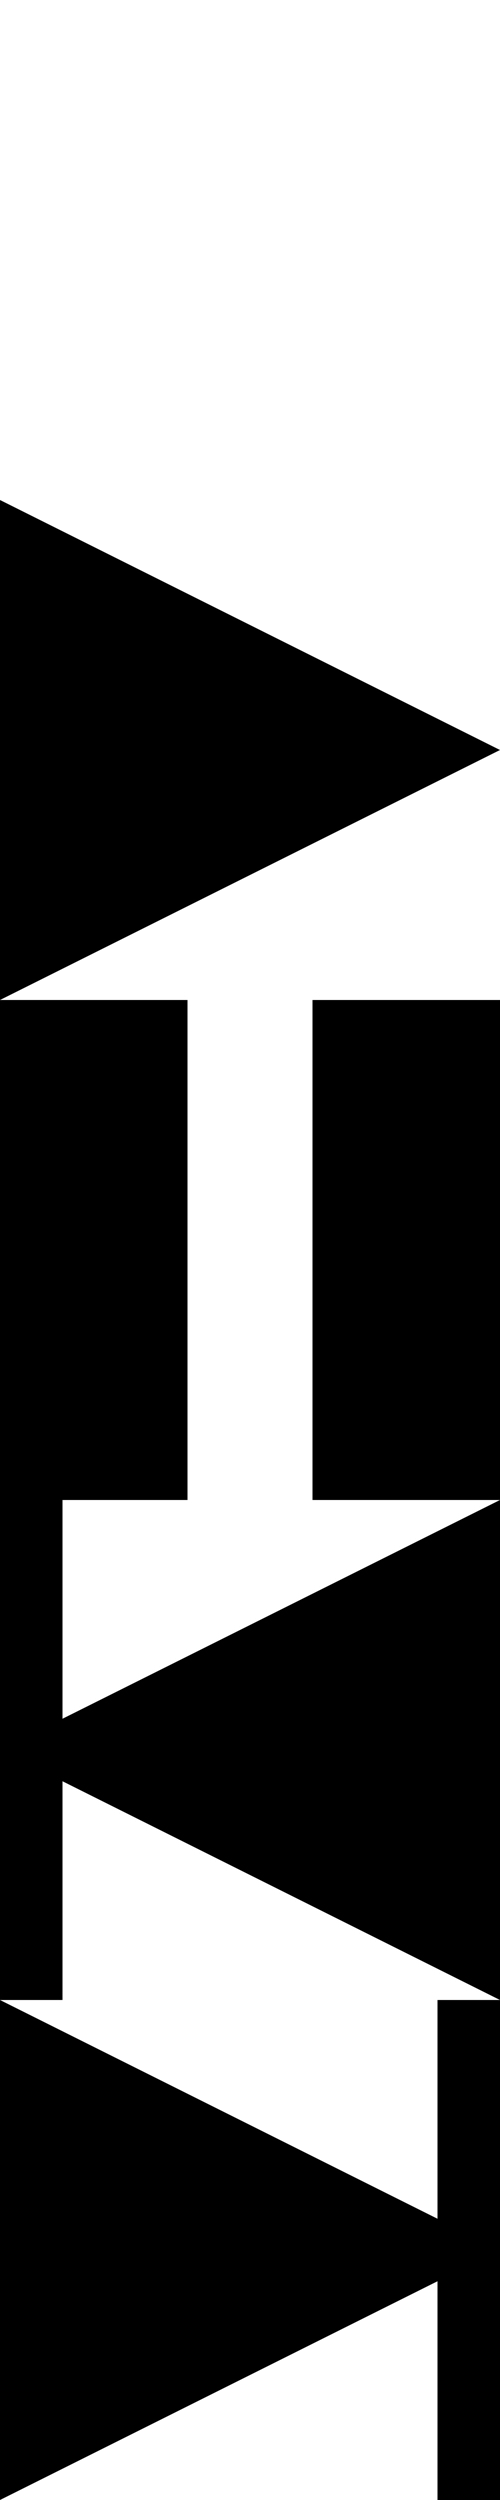 <svg id="plangular-icon-sprite" xmlns="http://www.w3.org/2000/svg" viewBox="0 0 32 160" width="32" height="160">

  <svg id="play" class="plangular-icon plangular-icon-play" xmlns="http://www.w3.org/2000/svg" viewBox="0 0 32 32" width="32" height="32" y="32">
    <path d="M0 0 L32 16 L0 32 z" />
  </svg>

  <svg id="pause" class="plangular-icon plangular-icon-pause" xmlns="http://www.w3.org/2000/svg" viewBox="0 0 32 32" width="32" height="32" y="64">
    <path d="M0 0 H12 V32 H0 z M20 0 H32 V32 H20 z" />
  </svg>

  <svg id="previous" class="plangular-icon plangular-icon-previous" xmlns="http://www.w3.org/2000/svg" viewBox="0 0 32 32" width="32" height="32" y="96">
    <path d="M0 0 H4 V14 L32 0 V32 L4 18 V32 H0 z" />
  </svg>

  <svg id="next" class="plangular-icon plangular-icon-skip" xmlns="http://www.w3.org/2000/svg" viewBox="0 0 32 32" width="32" height="32" y="128">
    <path d="M0 0 L28 14 V0 H32 V32 H28 V18 L0 32 z" />
  </svg>

</svg>

